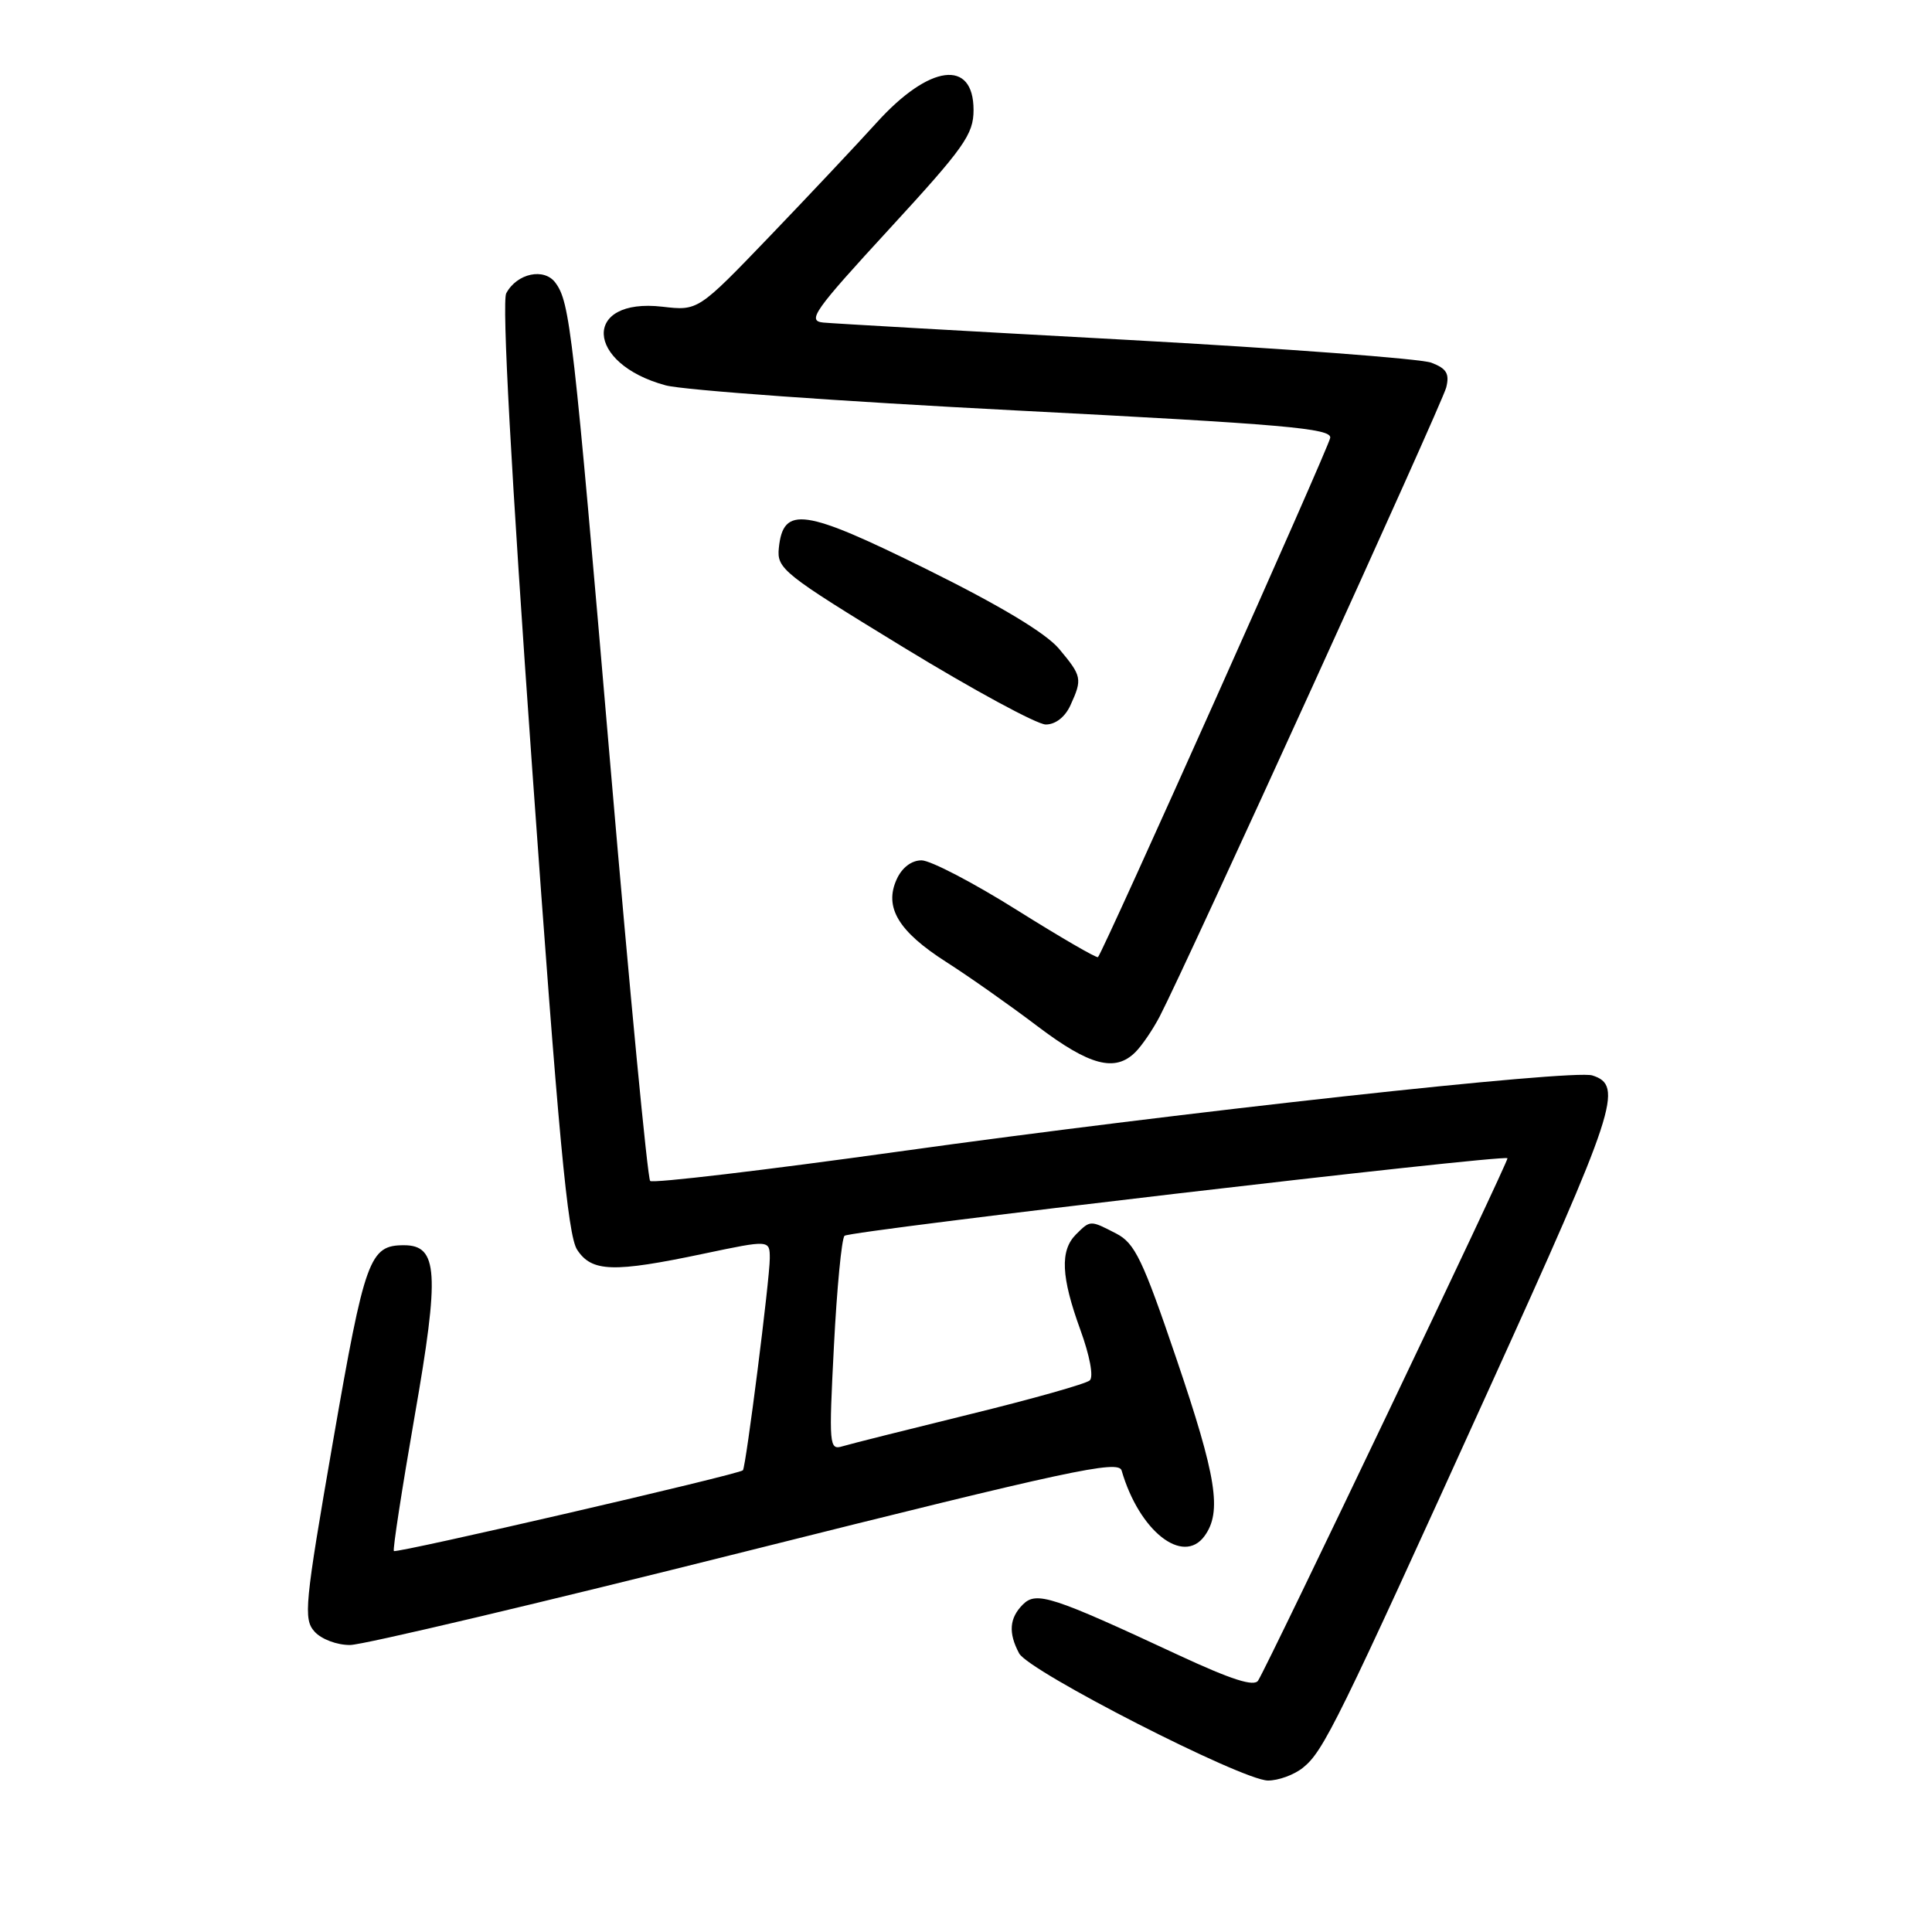 <?xml version="1.0" encoding="UTF-8" standalone="no"?>
<!DOCTYPE svg PUBLIC "-//W3C//DTD SVG 1.1//EN" "http://www.w3.org/Graphics/SVG/1.1/DTD/svg11.dtd" >
<svg xmlns="http://www.w3.org/2000/svg" xmlns:xlink="http://www.w3.org/1999/xlink" version="1.1" viewBox="0 0 256 256">
 <g >
 <path fill="currentColor"
d=" M 172.65 234.23 C 175.38 232.04 177.19 228.36 197.34 183.97 C 214.18 146.90 215.19 143.83 210.99 142.50 C 208.38 141.67 156.55 147.36 119.13 152.58 C 101.33 155.06 86.49 156.82 86.15 156.48 C 85.81 156.15 83.45 131.48 80.90 101.68 C 75.93 43.63 75.53 40.10 73.60 37.47 C 72.11 35.44 68.50 36.21 67.08 38.86 C 66.49 39.96 67.72 62.60 70.52 101.88 C 73.99 150.58 75.22 163.68 76.47 165.59 C 78.41 168.56 81.25 168.65 93.25 166.12 C 102.00 164.28 102.00 164.28 102.00 166.76 C 102.00 169.47 98.85 194.30 98.44 194.82 C 98.04 195.34 52.53 205.86 52.19 205.52 C 52.02 205.35 53.26 197.31 54.94 187.66 C 58.27 168.63 58.05 165.00 53.53 165.00 C 48.96 165.00 48.35 166.68 44.13 190.96 C 40.36 212.69 40.18 214.54 41.69 216.21 C 42.60 217.21 44.67 217.99 46.40 217.97 C 48.11 217.96 71.69 212.38 98.82 205.57 C 141.74 194.81 148.20 193.42 148.62 194.85 C 150.94 202.86 156.74 207.44 159.60 203.54 C 161.94 200.33 161.22 195.76 155.87 180.01 C 151.42 166.91 150.38 164.73 147.92 163.46 C 144.44 161.66 144.49 161.66 142.57 163.57 C 140.44 165.71 140.60 169.19 143.15 176.20 C 144.40 179.63 144.93 182.44 144.40 182.91 C 143.91 183.36 136.75 185.38 128.50 187.40 C 120.25 189.43 112.66 191.33 111.64 191.64 C 109.87 192.18 109.82 191.56 110.50 178.35 C 110.89 170.73 111.52 164.16 111.90 163.75 C 112.51 163.09 199.10 152.96 199.75 153.47 C 200.00 153.67 168.14 220.40 166.71 222.68 C 166.18 223.53 163.19 222.57 156.23 219.34 C 139.36 211.48 137.33 210.82 135.54 212.60 C 133.74 214.40 133.59 216.36 135.04 219.08 C 136.32 221.47 164.52 235.88 168.00 235.93 C 169.38 235.94 171.47 235.18 172.65 234.23 Z  M 150.45 139.41 C 151.33 138.53 152.78 136.39 153.68 134.66 C 157.36 127.54 191.09 53.49 191.63 51.35 C 192.09 49.51 191.68 48.83 189.66 48.06 C 188.26 47.53 170.10 46.17 149.31 45.03 C 128.51 43.90 110.41 42.87 109.08 42.74 C 106.91 42.52 107.84 41.21 117.83 30.35 C 127.78 19.53 129.00 17.81 129.00 14.57 C 129.00 7.77 123.14 8.53 116.17 16.24 C 113.60 19.08 107.22 25.86 102.00 31.30 C 92.50 41.19 92.50 41.19 87.77 40.64 C 77.16 39.42 77.52 48.17 88.20 51.06 C 90.56 51.70 111.40 53.19 134.50 54.38 C 170.23 56.22 176.46 56.76 176.26 58.02 C 176.05 59.35 146.22 126.05 145.49 126.82 C 145.33 127.00 140.48 124.18 134.72 120.57 C 128.97 116.96 123.29 114.00 122.11 114.00 C 120.78 114.00 119.52 114.96 118.82 116.50 C 117.12 120.22 119.03 123.41 125.40 127.48 C 128.39 129.39 133.83 133.22 137.47 135.98 C 144.38 141.21 147.76 142.10 150.45 139.41 Z  M 141.84 93.45 C 143.44 89.95 143.36 89.59 140.32 85.96 C 138.55 83.87 132.53 80.25 122.79 75.43 C 106.52 67.38 103.78 66.98 103.20 72.61 C 102.92 75.37 103.73 76.01 119.69 85.76 C 128.91 91.39 137.41 96.00 138.57 96.00 C 139.86 96.00 141.13 95.01 141.84 93.45 Z "/>
</g>
</svg>